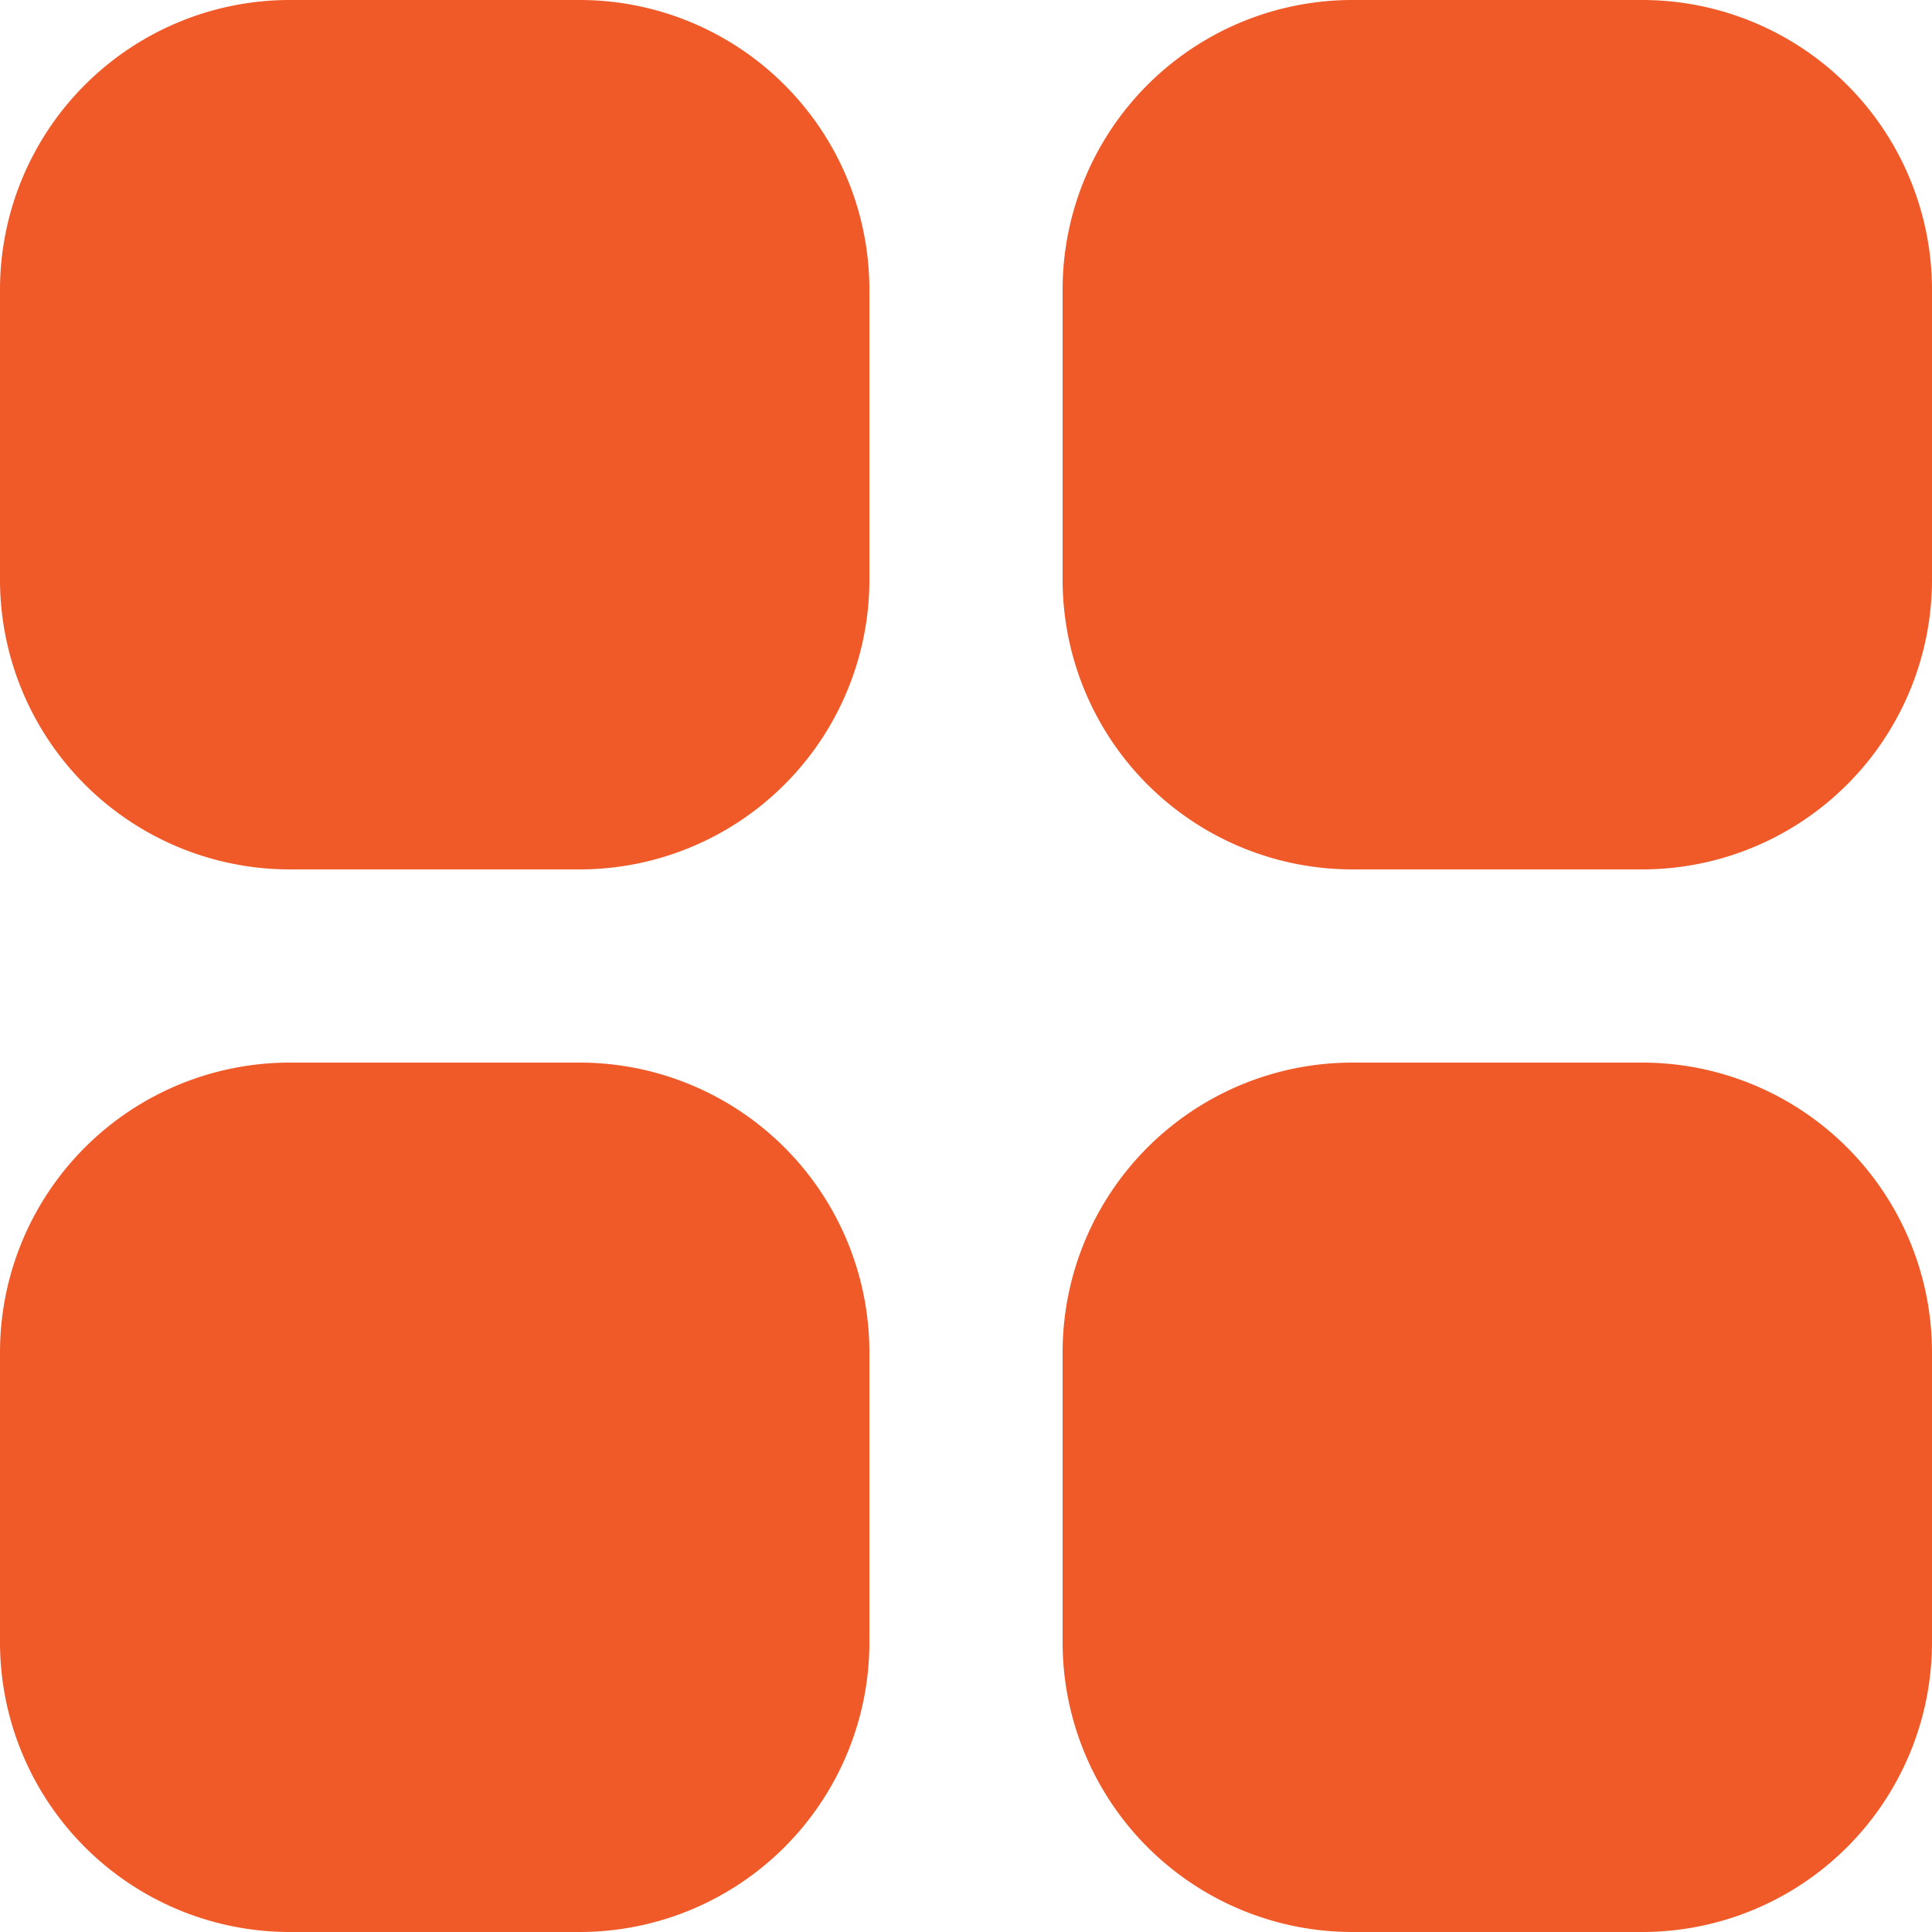 <svg id="filtr" xmlns="http://www.w3.org/2000/svg" viewBox="0 0 20 20"><defs><style>.cls-1{fill:#f05a28;}</style></defs><title>menu-type-block-active</title><g id="Rounded_Rectangle_5" data-name="Rounded Rectangle 5"><path class="cls-1" d="M1124,290h-3a3,3,0,0,0-3,3v3a3,3,0,0,0,3,3h3a3,3,0,0,0,3-3v-3A3,3,0,0,0,1124,290Zm11,0h-3a3,3,0,0,0-3,3v3a3,3,0,0,0,3,3h3a3,3,0,0,0,3-3v-3A3,3,0,0,0,1135,290Zm-11,11h-3a3,3,0,0,0-3,3v3a3,3,0,0,0,3,3h3a3,3,0,0,0,3-3v-3A3,3,0,0,0,1124,301Zm11,0h-3a3,3,0,0,0-3,3v3a3,3,0,0,0,3,3h3a3,3,0,0,0,3-3v-3A3,3,0,0,0,1135,301Z" transform="translate(-1118 -290)"/></g></svg>